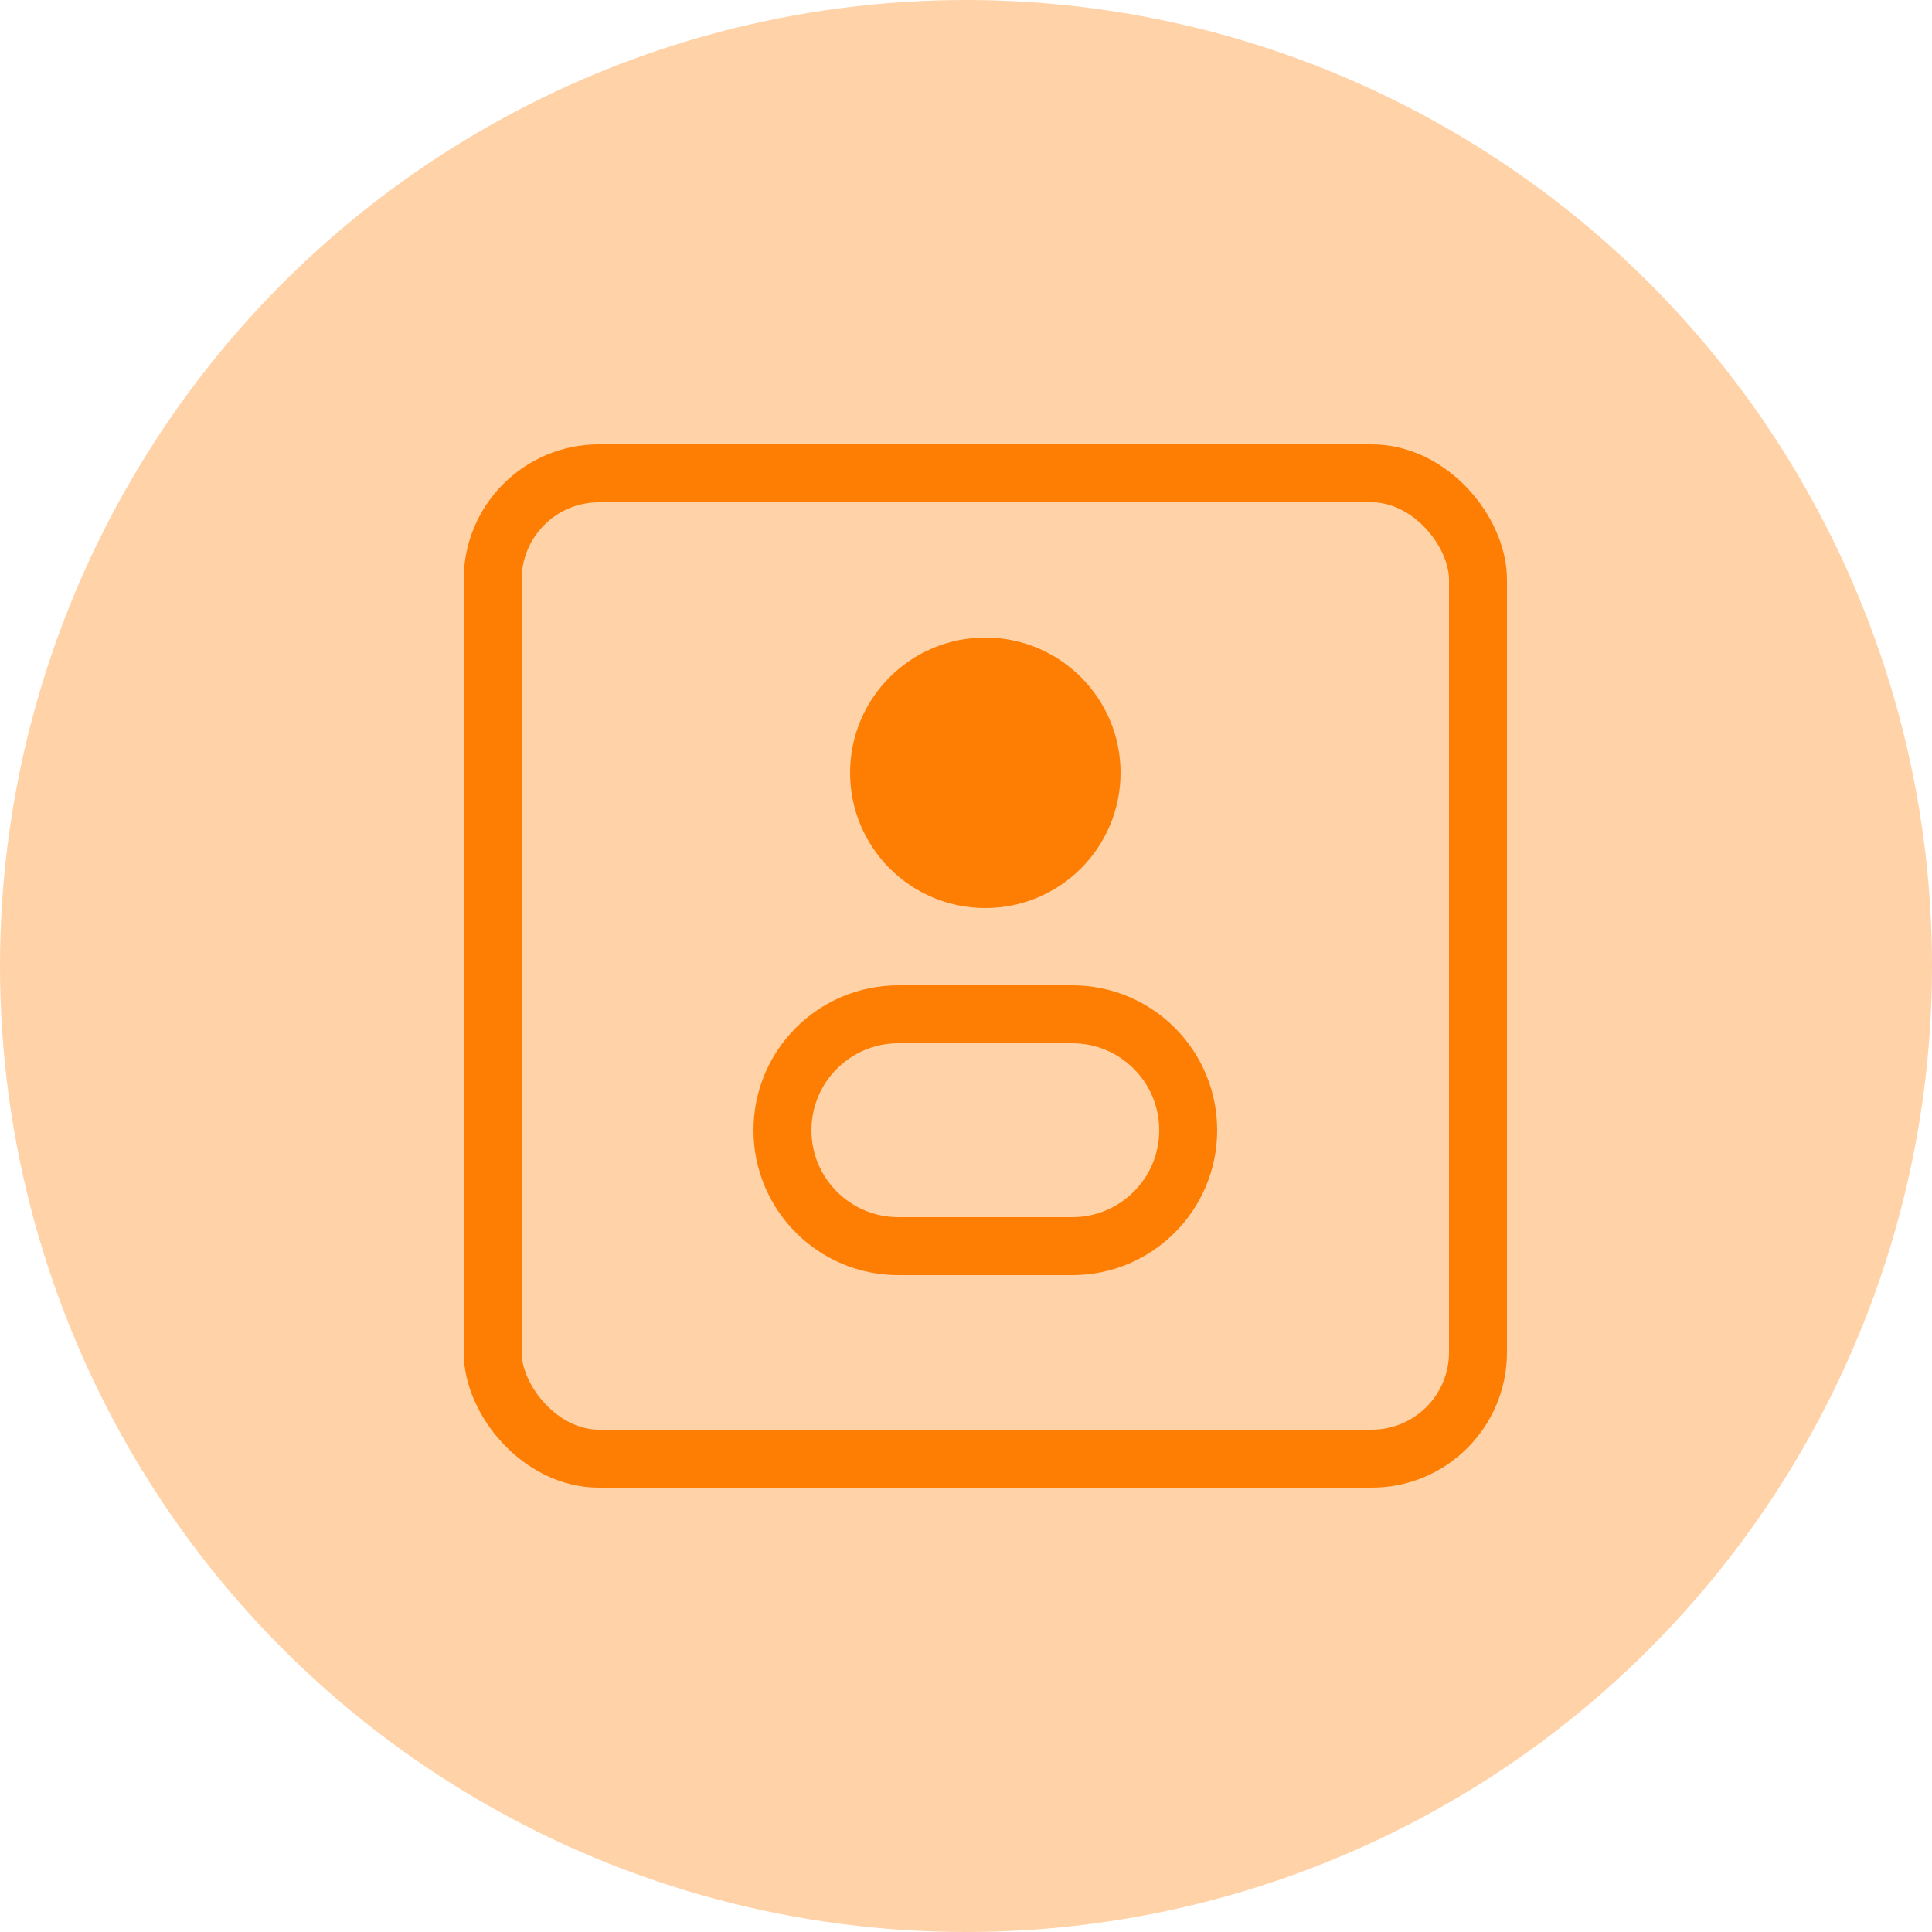 <svg width="100" height="100" viewBox="0 0 100 100" fill="none" xmlns="http://www.w3.org/2000/svg">
    <circle cx="50" cy="50" r="50" fill="#FE7E03" fill-opacity="0.35"/>
    <rect x="25.5" y="24.5" width="51" height="51" rx="5.5" stroke="#FE7E03" stroke-width="3"/>
    <path d="M46.5 52.5H55.5C58.814 52.5 61.5 55.186 61.5 58.5C61.5 61.814 58.814 64.5 55.5 64.5H46.5C43.186 64.5 40.5 61.814 40.5 58.5C40.5 55.186 43.186 52.5 46.5 52.5Z" stroke="#FE7E03" stroke-width="3" stroke-linecap="round"/>
    <circle cx="51" cy="40" r="7" fill="#FE7E03"/>
</svg>
